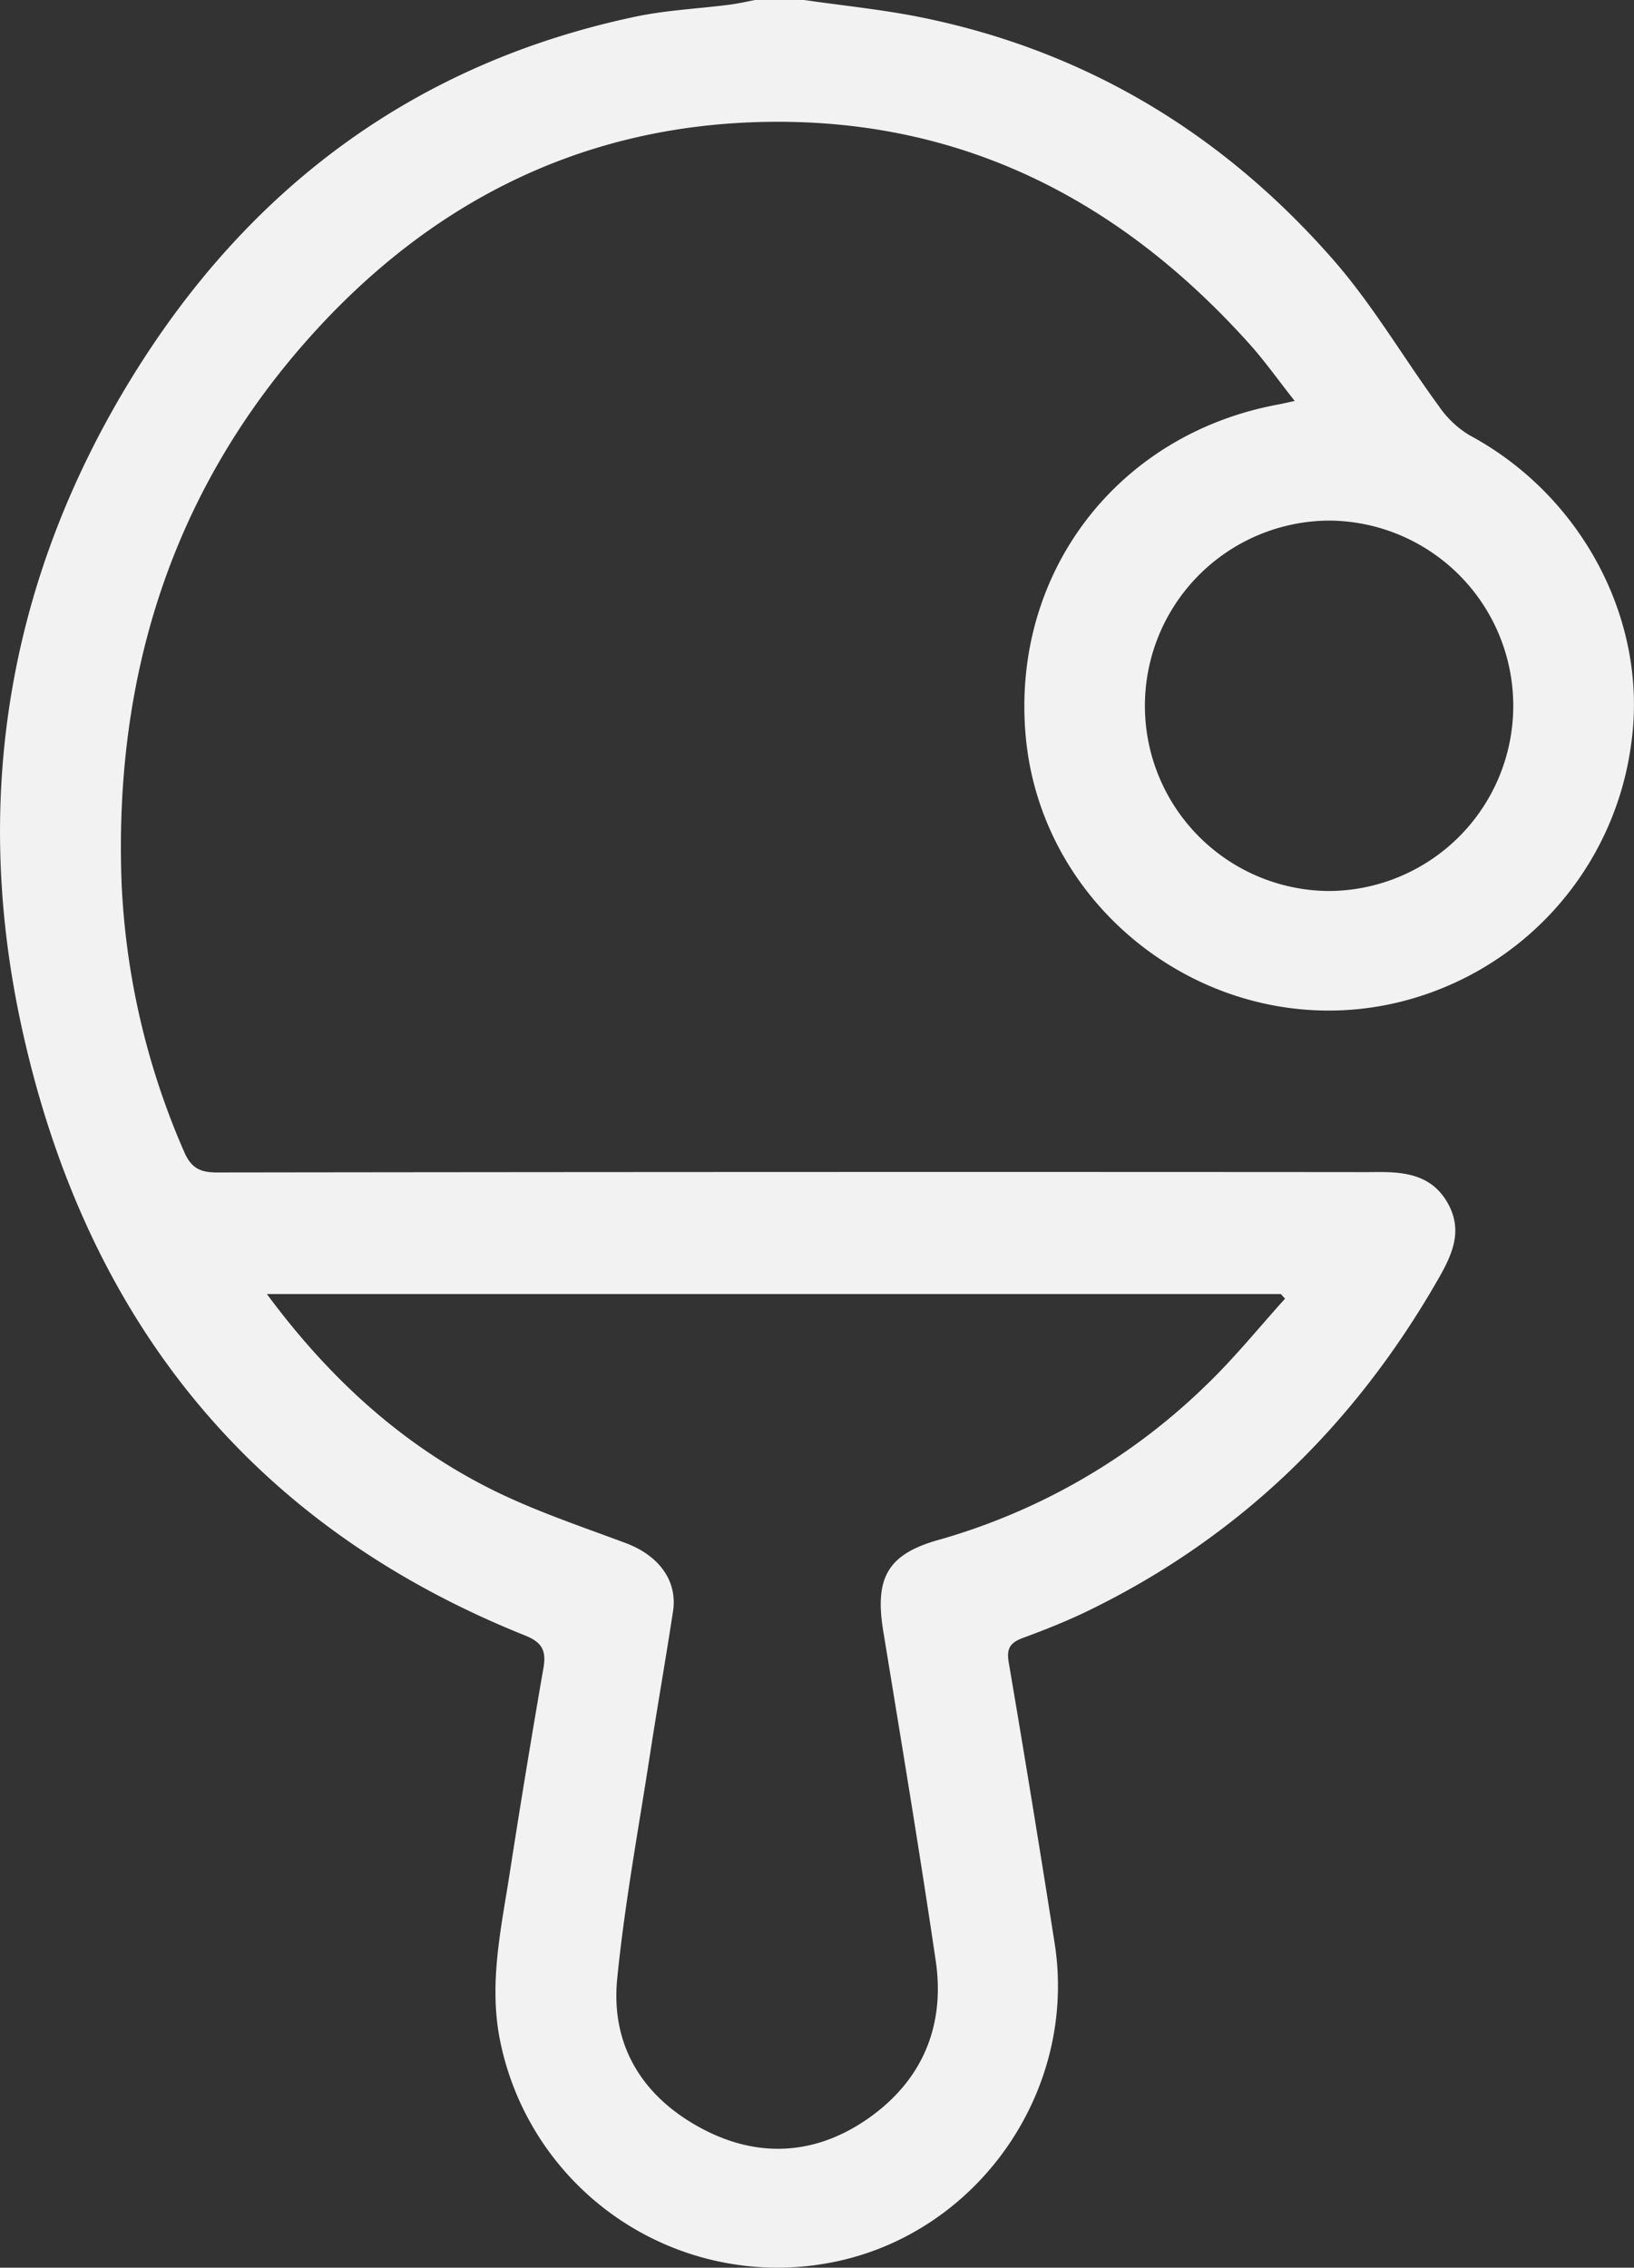 <svg xmlns="http://www.w3.org/2000/svg" width="251.023" height="348.37" viewBox="0 0 251.023 348.37">
  <rect x="0" y="0" width="251.023" height="348.37" fill="#333333" stroke="none"/>
  <g id="Grupo_42" data-name="Grupo 42" transform="translate(-5118.982 -1034.103)">
    <path id="Caminho_24" data-name="Caminho 24" d="M5242.5,1034.1c6.039.881,12.137,1.474,18.108,2.691,25.344,5.166,46.374,17.961,63.272,37.308,6,6.871,10.664,14.9,16.076,22.3a15.358,15.358,0,0,0,4.736,4.544c17.308,9.27,27.52,28.51,24.9,47.3a47.242,47.242,0,0,1-36.969,40.107c-27.058,5.739-53.679-13.856-56.079-41.28-2.184-24.943,14.061-46.238,38.763-50.818.634-.117,1.261-.269,2.573-.552-2.509-3.177-4.578-6.111-6.959-8.764-19.253-21.452-42.879-34.031-72.1-34.123-29.293-.092-53.476,11.861-72.683,33.571-20.927,23.654-29.6,51.856-28.488,83.127a115.686,115.686,0,0,0,9.6,41.486c1.072,2.513,2.427,3.23,5.075,3.226q86.65-.117,173.3-.059c1.362,0,2.724.017,4.085,0,4.532-.067,9,.12,11.625,4.671,2.609,4.528.549,8.389-1.748,12.357-12.794,22.106-30.349,39.132-53.384,50.34-3.253,1.582-6.632,2.93-10.029,4.18-1.912.7-2.607,1.543-2.234,3.73q3.677,21.6,7.069,43.243c3.566,23.016-12.242,45.12-35,49.118a43.477,43.477,0,0,1-50.281-34.607c-1.622-8.606.255-16.919,1.554-25.291q2.448-15.776,5.177-31.505c.459-2.64-.112-3.964-2.8-5.041-42.745-17.13-67.749-49.357-77.37-93.562-7.666-35.226-1.982-68.913,16.96-99.715,17.914-29.128,43.492-48.262,77.347-55.419,4.739-1,9.642-1.221,14.464-1.84,1.329-.17,2.639-.479,3.958-.725ZM5159.98,1232.9c9.448,12.762,20.346,22.751,33.758,29.627,6.808,3.491,14.167,5.939,21.363,8.628,5.037,1.882,8,5.74,7.274,10.48-1.108,7.279-2.388,14.531-3.507,21.808-1.771,11.526-3.912,23.019-5.065,34.61-1.034,10.392,3.984,18.277,13.082,23.093,8.748,4.63,17.662,3.984,25.708-1.762,8.162-5.828,11.6-14.167,10.138-24.073-2.494-16.92-5.308-33.794-8.066-50.674-1.325-8.115.671-11.756,8.441-13.95a96.675,96.675,0,0,0,41.35-23.963c4.246-4.1,7.977-8.727,11.943-13.114l-.649-.71Zm163.239-118.821a28.453,28.453,0,0,0-.113,56.905,28.453,28.453,0,0,0,.113-56.905Z" fill="#f2f2f2"/>
  </g>
</svg>
